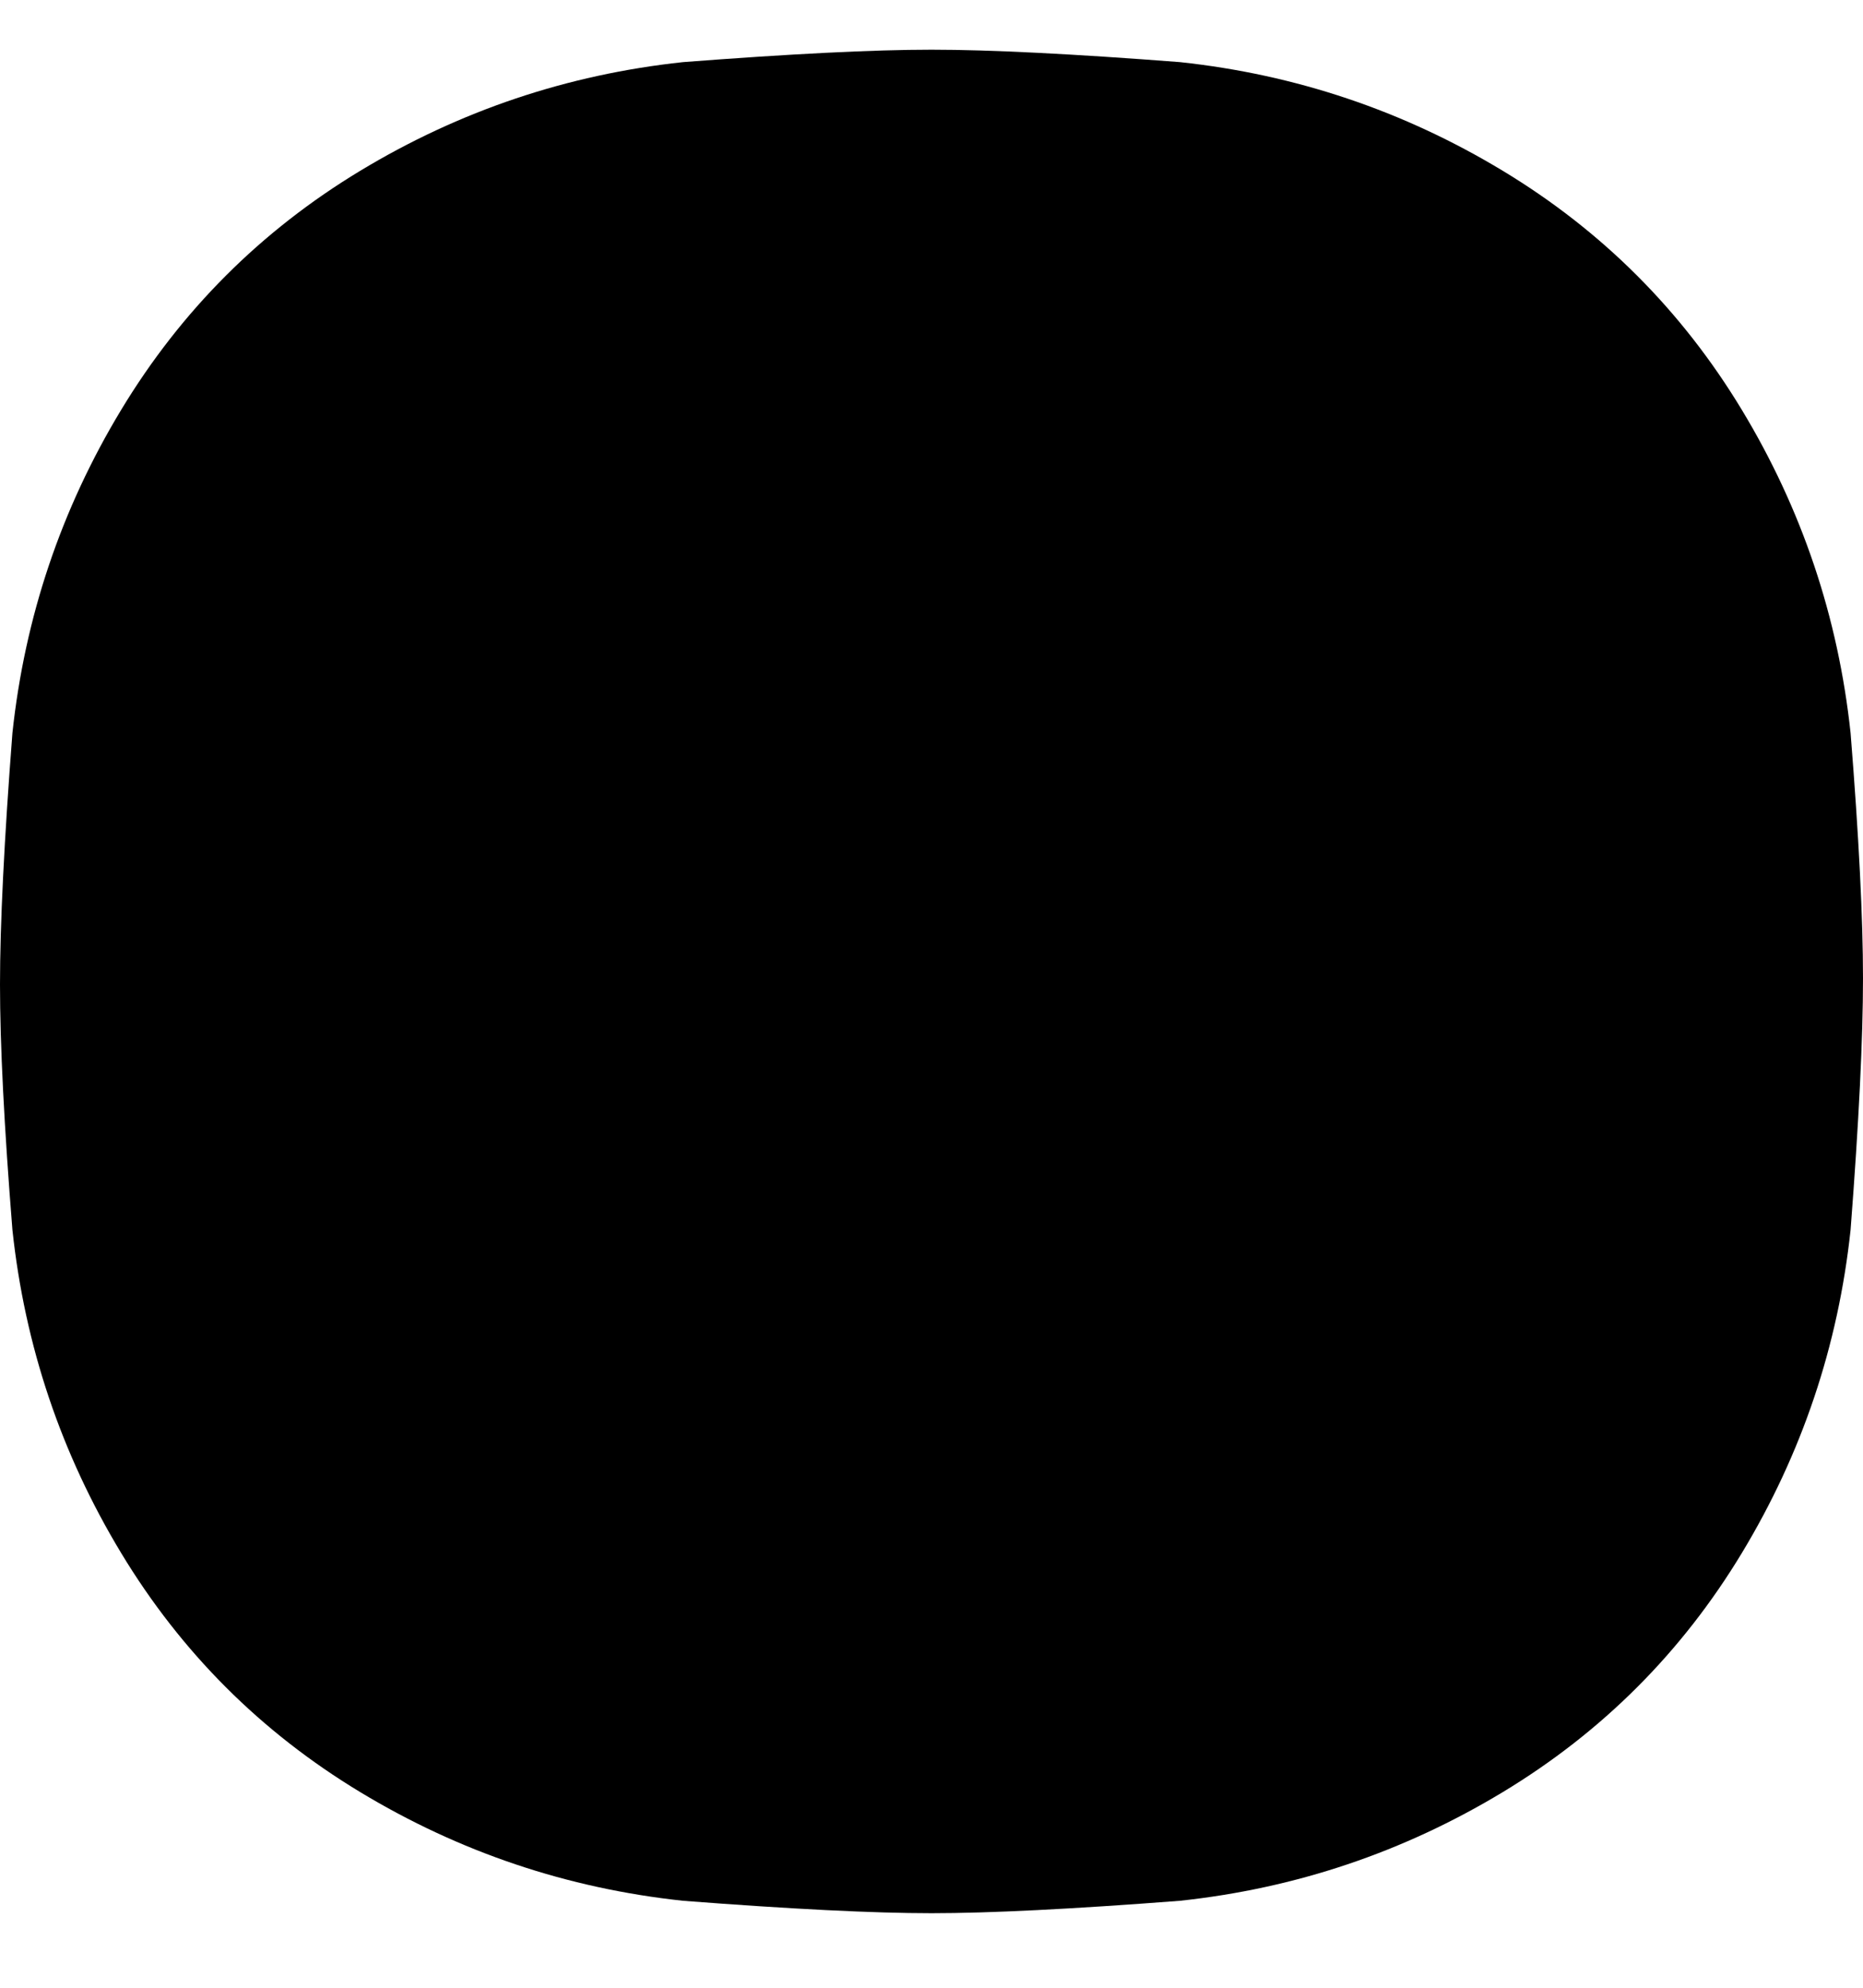 <svg viewBox="0 0 300 320" xmlns="http://www.w3.org/2000/svg"><path d="M150 308q-14 0-40-2-28-3-52-17.5T19.5 250Q5 226 2 198q-2-25-2-39.5T2 118q3-28 17.5-52T58 27.5Q82 13 110 10q26-2 40-2t40 2q28 3 52 17.5T280.5 66Q295 90 298 118q2 25 2 39.5t-2 40.5q-3 28-17.5 52T242 288.5Q218 303 190 306q-26 2-40 2z"/></svg>
